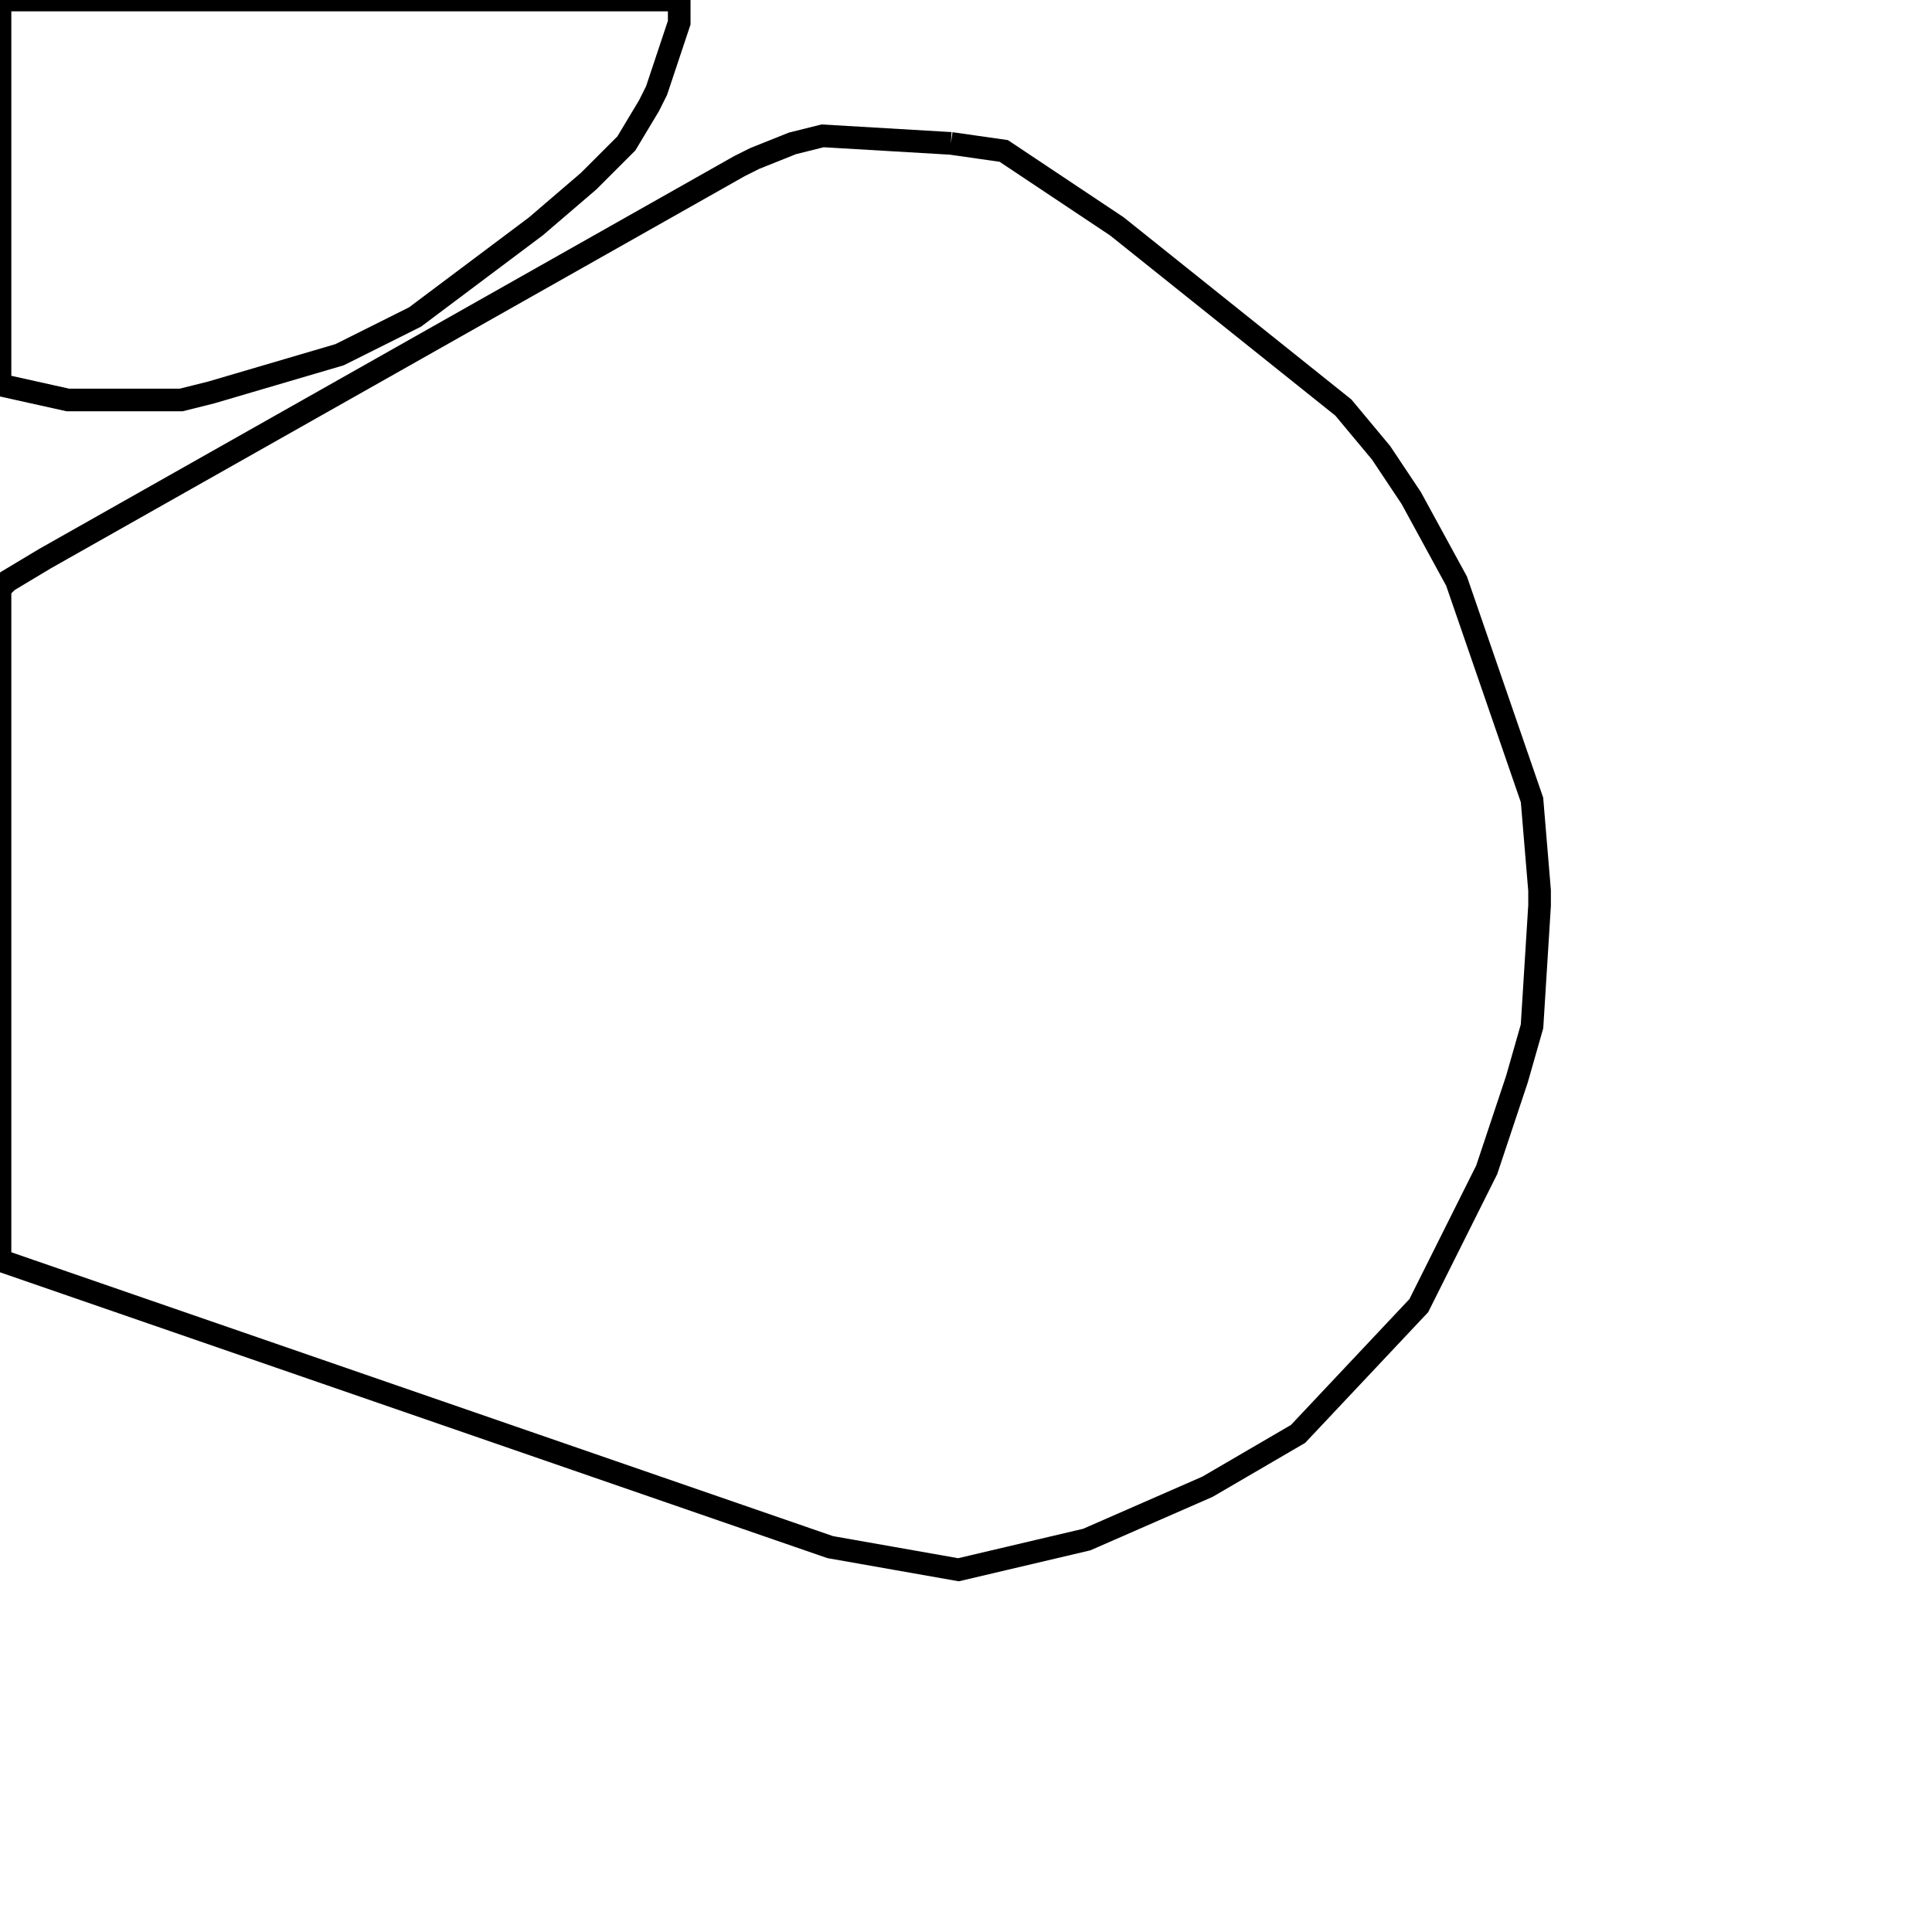 <svg width="256" height="256" xmlns="http://www.w3.org/2000/svg" fill-opacity="0" stroke="black" stroke-width="3" ><path d="M126 19 133 20 148 30 178 54 183 60 187 66 193 77 203 106 204 118 204 120 203 136 201 143 197 155 188 173 172 190 160 197 144 204 127 208 110 205 0 167 0 78 1 77 6 74 98 22 100 21 105 19 109 18 126 19 "/><path d="M90 0 90 3 87 12 86 14 83 19 78 24 71 30 55 42 45 47 28 52 24 53 9 53 0 51 0 0 90 0 "/></svg>